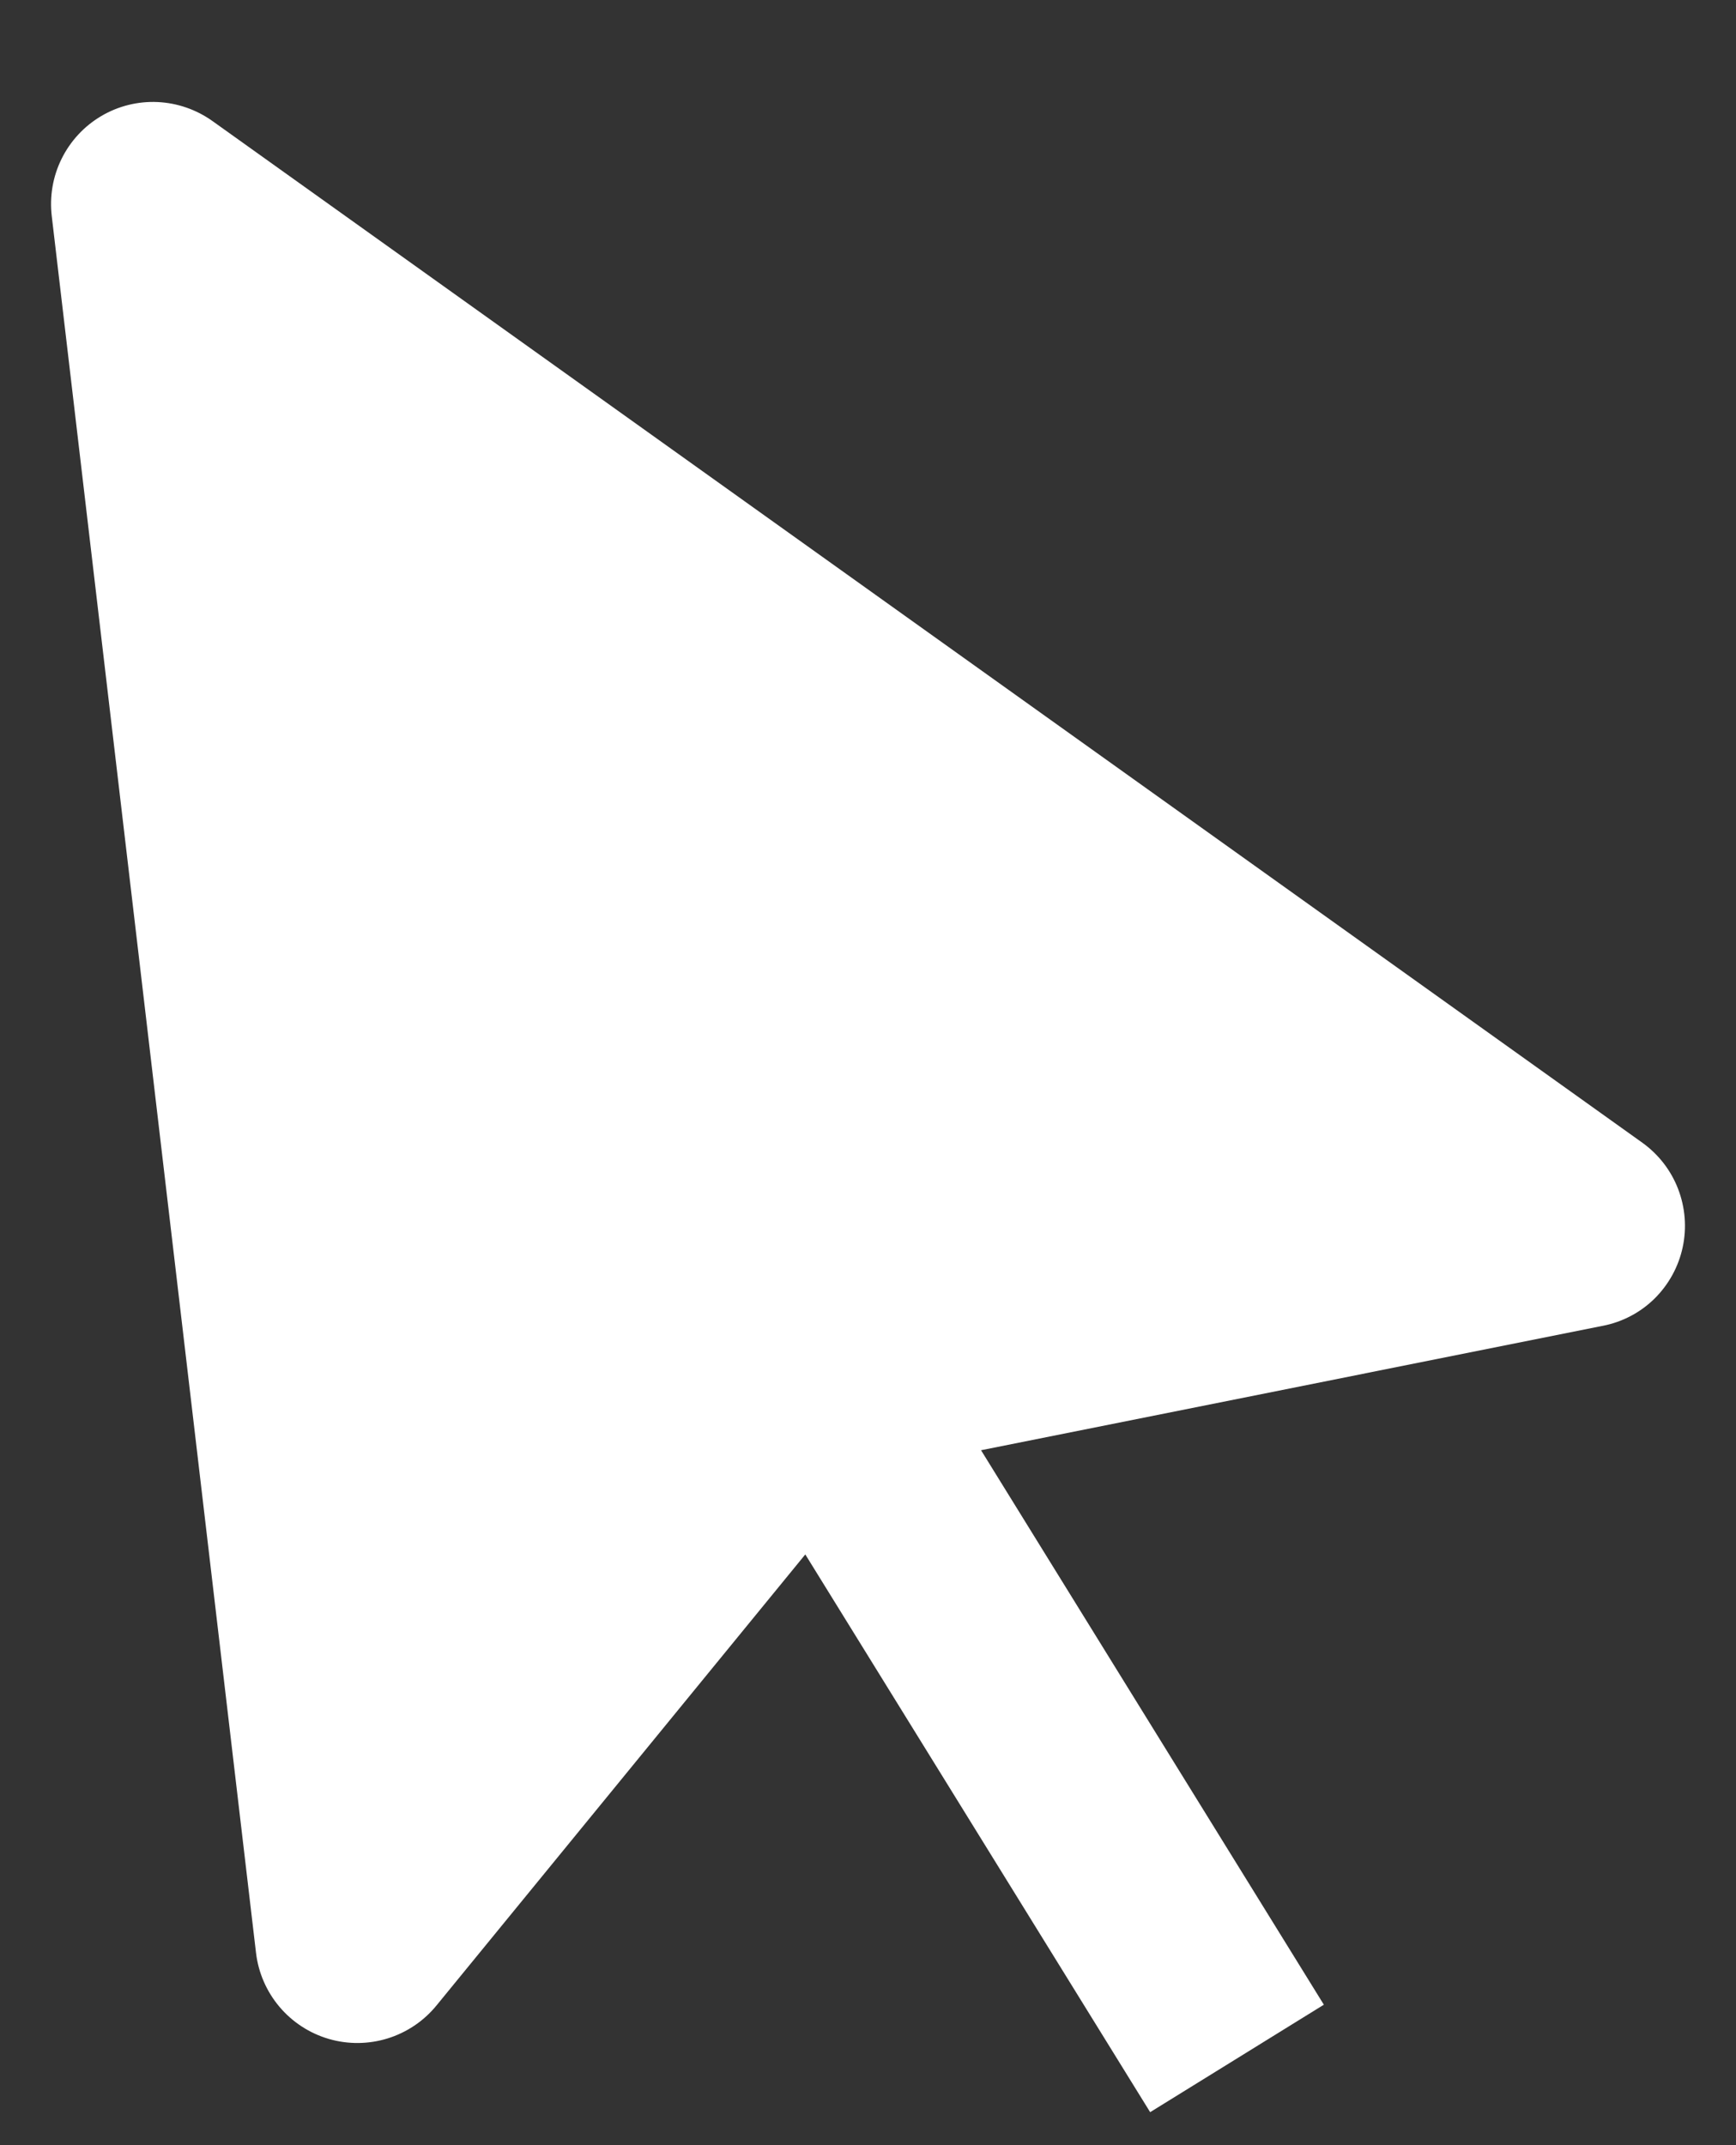 <svg width="17" height="21" viewBox="0 0 17 21" fill="none" xmlns="http://www.w3.org/2000/svg">
<rect x="0" y="0" width="17" height="21" fill="#333333" stroke="none"/>
<path d="M16.478 12.21C16.519 12.019 16.503 11.821 16.433 11.639C16.363 11.457 16.241 11.3 16.082 11.186L2.082 1.186C1.924 1.073 1.737 1.008 1.543 0.999C1.35 0.99 1.157 1.038 0.99 1.137C0.823 1.236 0.689 1.381 0.603 1.555C0.517 1.729 0.484 1.924 0.507 2.117L2.507 19.117C2.53 19.312 2.61 19.496 2.737 19.646C2.863 19.795 3.031 19.905 3.22 19.96C3.408 20.015 3.609 20.013 3.796 19.955C3.983 19.897 4.15 19.785 4.274 19.633L7.886 15.217L11.263 20.677L12.964 19.625L9.607 14.197L15.696 12.979C15.887 12.942 16.064 12.849 16.203 12.712C16.341 12.575 16.437 12.401 16.478 12.21Z" fill="white"/>
</svg>
